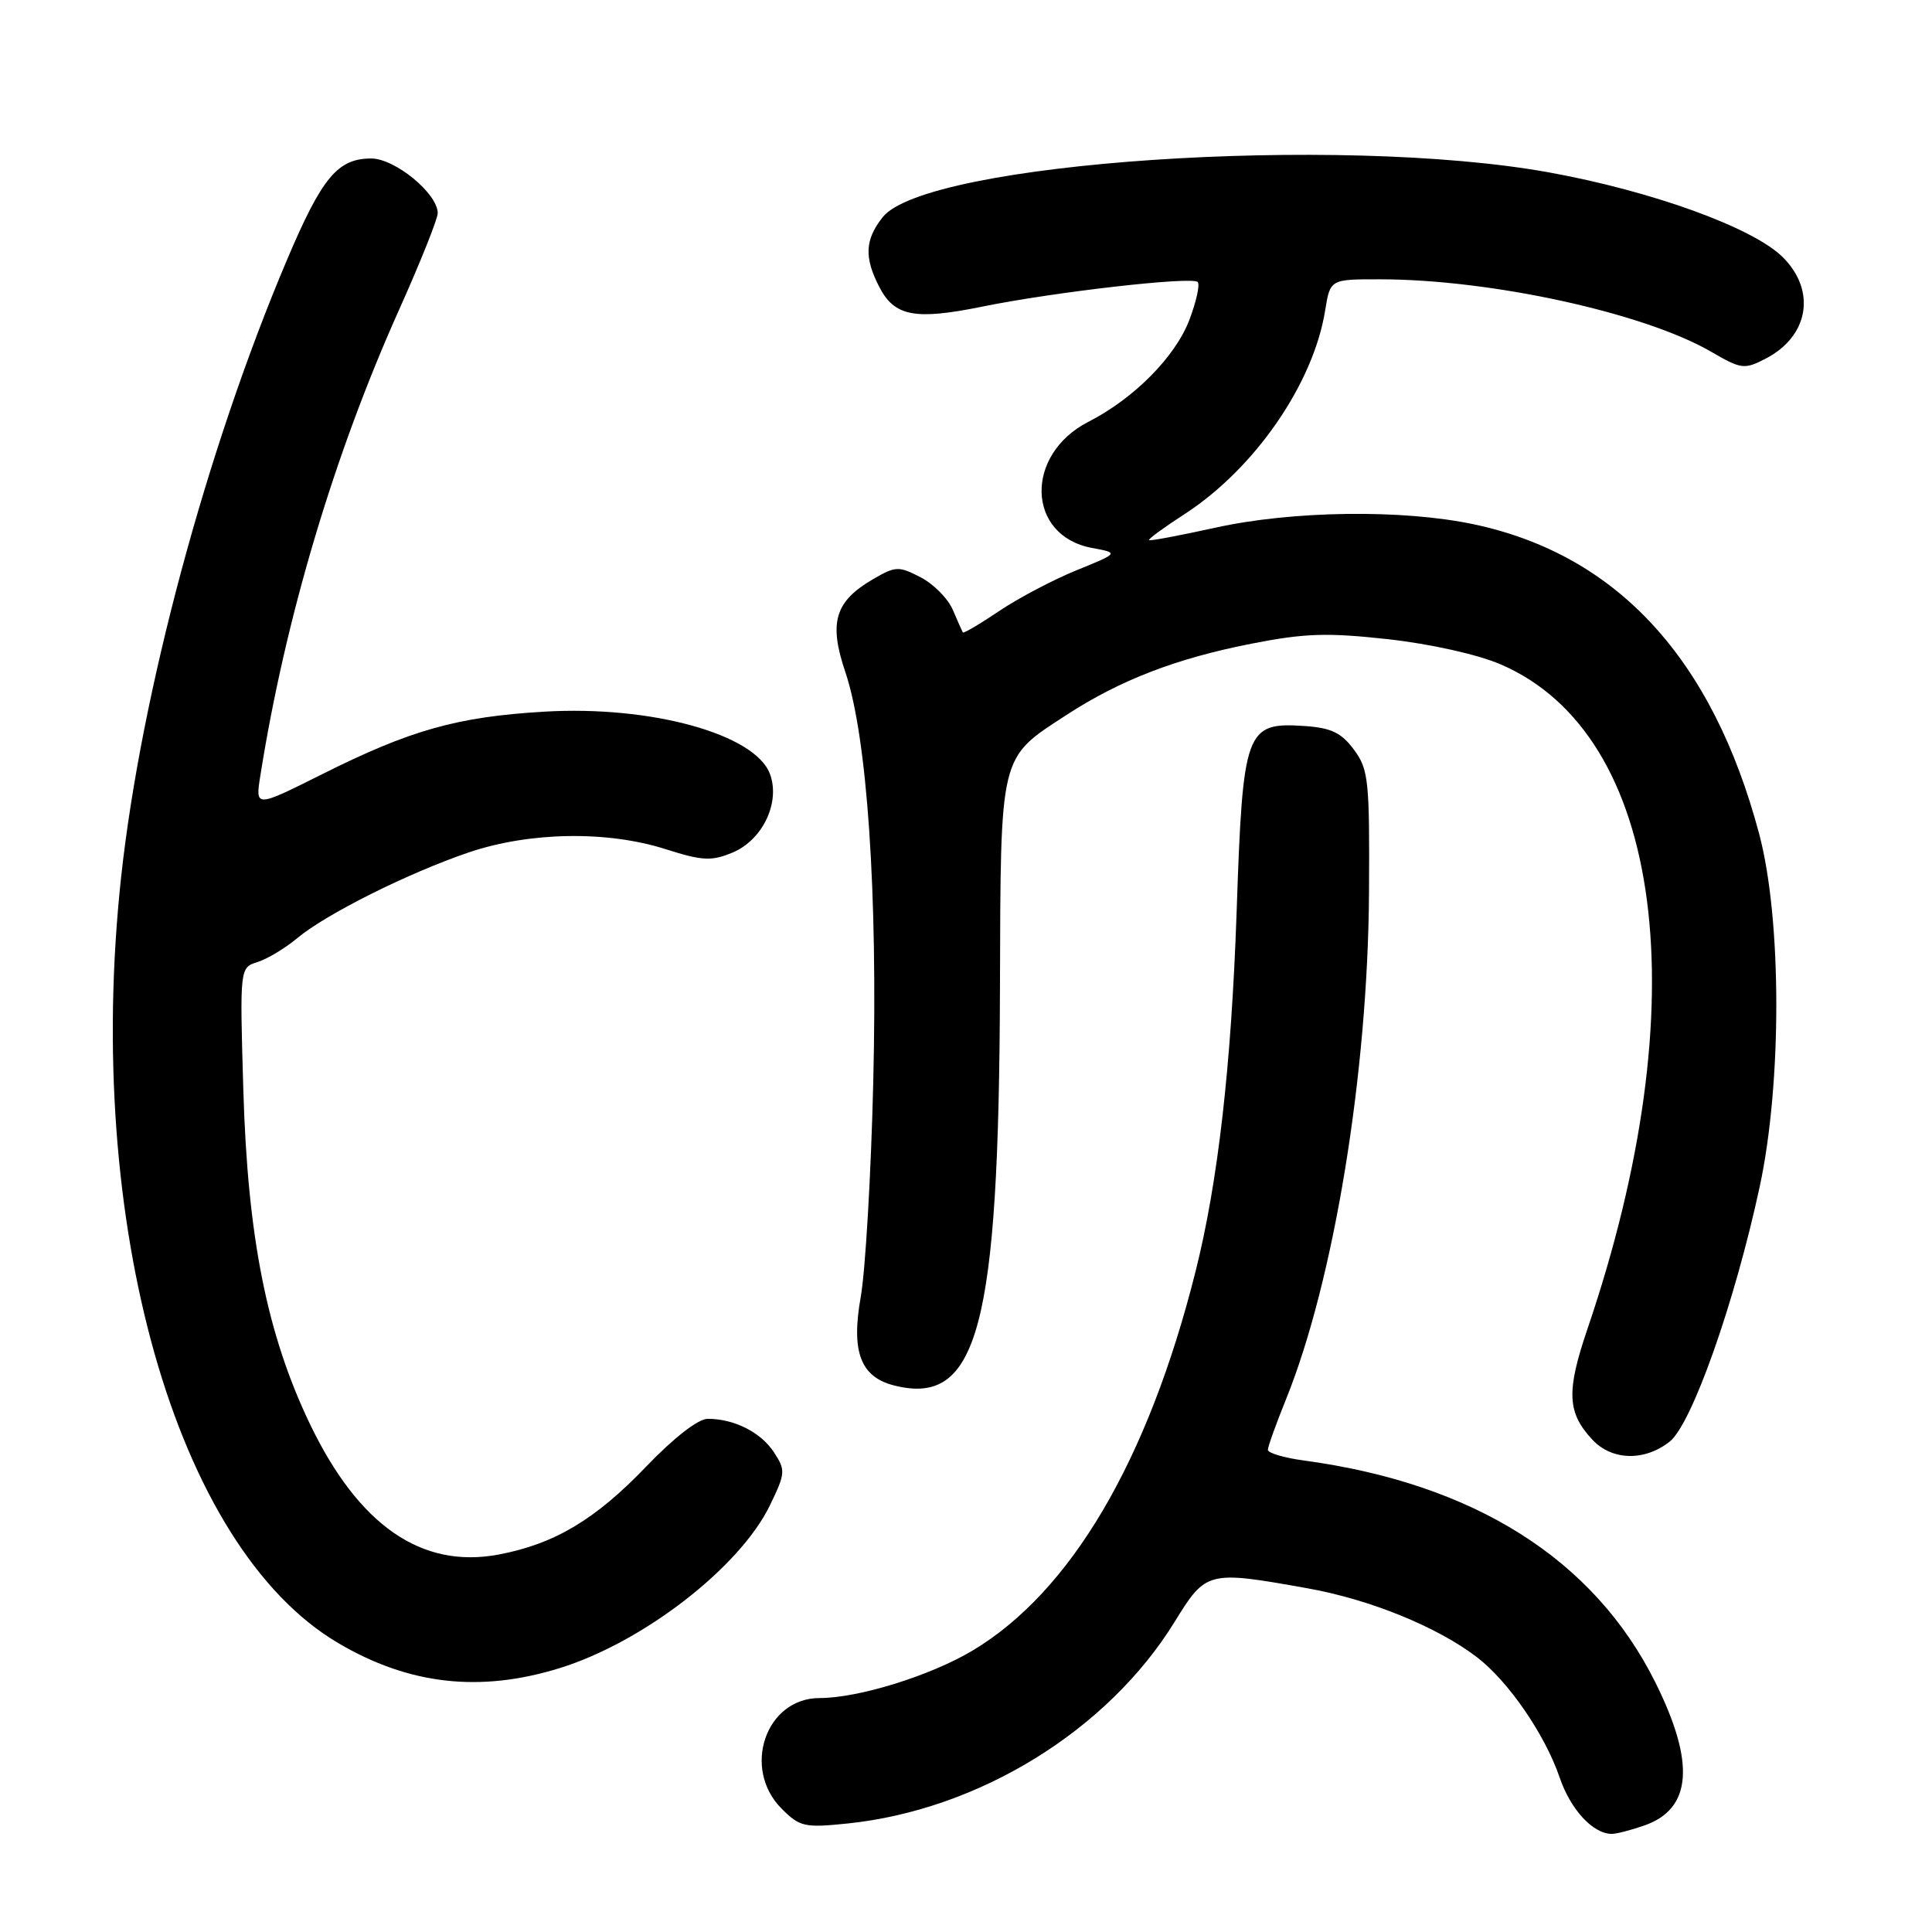 <?xml version="1.0" encoding="UTF-8" standalone="no"?>
<!DOCTYPE svg PUBLIC "-//W3C//DTD SVG 1.1//EN" "http://www.w3.org/Graphics/SVG/1.1/DTD/svg11.dtd" >
<svg xmlns="http://www.w3.org/2000/svg" xmlns:xlink="http://www.w3.org/1999/xlink" version="1.1" viewBox="0 0 256 256">
 <g >
 <path fill="currentColor"
d=" M 217.87 241.89 C 224.20 239.69 224.66 233.59 219.32 222.88 C 211.18 206.58 195.31 196.57 172.75 193.52 C 170.14 193.17 168.00 192.53 168.00 192.11 C 168.00 191.69 169.08 188.68 170.40 185.42 C 176.75 169.73 181.25 142.25 181.40 118.33 C 181.49 103.38 181.34 101.94 179.40 99.33 C 177.73 97.08 176.38 96.44 172.85 96.20 C 165.04 95.68 164.68 96.65 163.86 120.82 C 163.16 141.17 161.39 156.68 158.41 168.50 C 152.11 193.57 141.89 210.92 128.87 218.71 C 123.29 222.04 113.76 225.00 108.60 225.00 C 101.45 225.00 98.26 234.35 103.58 239.67 C 105.98 242.07 106.61 242.21 112.33 241.62 C 129.71 239.81 146.75 229.31 155.62 214.94 C 159.81 208.14 160.01 208.09 173.21 210.45 C 181.48 211.92 190.40 215.54 195.68 219.57 C 199.86 222.76 204.72 229.83 206.67 235.55 C 208.12 239.79 211.09 243.00 213.57 243.00 C 214.19 243.00 216.13 242.50 217.87 241.89 Z  M 74.14 221.04 C 85.20 217.62 98.04 207.68 102.02 199.46 C 104.08 195.21 104.11 194.81 102.55 192.43 C 100.81 189.78 97.29 188.00 93.78 188.00 C 92.51 188.00 89.28 190.51 85.59 194.36 C 78.88 201.36 73.48 204.58 66.10 205.98 C 55.87 207.92 47.52 202.14 41.05 188.65 C 35.37 176.78 32.81 163.94 32.24 144.35 C 31.77 128.21 31.77 128.21 34.14 127.47 C 35.44 127.06 37.81 125.63 39.40 124.30 C 43.23 121.10 54.13 115.66 62.11 112.95 C 70.17 110.22 80.43 110.05 88.17 112.51 C 93.07 114.07 94.26 114.13 97.04 112.98 C 101.06 111.32 103.44 106.30 102.01 102.52 C 100.00 97.25 86.21 93.46 72.10 94.30 C 60.58 94.98 54.37 96.73 42.66 102.60 C 33.82 107.02 33.82 107.02 34.50 102.76 C 37.78 82.02 44.26 60.26 52.87 41.07 C 55.69 34.78 58.00 29.01 58.00 28.24 C 58.00 25.65 52.34 21.00 49.19 21.00 C 44.74 21.00 42.65 23.51 38.00 34.50 C 27.36 59.60 18.69 91.89 16.05 116.21 C 11.09 162.03 23.25 204.98 44.79 217.70 C 54.17 223.24 63.56 224.31 74.14 221.04 Z  M 221.23 191.03 C 224.17 188.73 229.86 172.61 233.17 157.24 C 236.13 143.48 236.10 121.79 233.10 110.50 C 226.91 87.23 214.24 73.49 195.27 69.47 C 185.83 67.47 171.24 67.66 161.00 69.93 C 156.32 70.96 152.39 71.70 152.25 71.57 C 152.11 71.44 154.23 69.89 156.95 68.13 C 166.27 62.09 174.04 50.83 175.59 41.13 C 176.26 37.00 176.26 37.00 182.88 37.01 C 197.58 37.02 217.87 41.46 226.74 46.61 C 230.73 48.93 231.14 48.98 233.96 47.52 C 239.67 44.57 240.70 38.54 236.24 34.09 C 232.33 30.18 218.93 25.32 205.23 22.84 C 177.37 17.80 122.70 21.49 116.95 28.79 C 114.60 31.77 114.49 34.12 116.52 38.04 C 118.53 41.92 121.23 42.44 130.10 40.64 C 139.64 38.69 157.94 36.60 158.70 37.37 C 159.02 37.69 158.52 39.96 157.59 42.41 C 155.72 47.29 150.25 52.81 144.24 55.88 C 135.73 60.22 136.01 70.97 144.67 72.60 C 148.28 73.27 148.28 73.27 142.63 75.57 C 139.53 76.83 134.91 79.27 132.37 80.98 C 129.84 82.69 127.68 83.96 127.58 83.80 C 127.48 83.63 126.88 82.28 126.25 80.80 C 125.61 79.31 123.69 77.37 121.98 76.49 C 119.09 74.99 118.66 75.01 115.69 76.74 C 110.62 79.69 109.79 82.48 112.01 89.05 C 114.91 97.61 116.32 118.41 115.71 143.40 C 115.42 155.56 114.67 168.36 114.05 171.86 C 112.76 179.14 114.03 182.47 118.51 183.59 C 129.58 186.37 132.36 175.90 132.50 131.00 C 132.60 99.61 132.36 100.56 141.34 94.72 C 148.43 90.11 155.84 87.25 165.83 85.29 C 172.90 83.90 175.86 83.81 183.95 84.70 C 189.56 85.33 195.80 86.72 198.84 88.03 C 220.47 97.33 225.09 132.82 210.33 176.14 C 207.53 184.38 207.65 187.18 211.00 190.77 C 213.59 193.54 217.90 193.65 221.23 191.03 Z "/>
</g>
</svg>